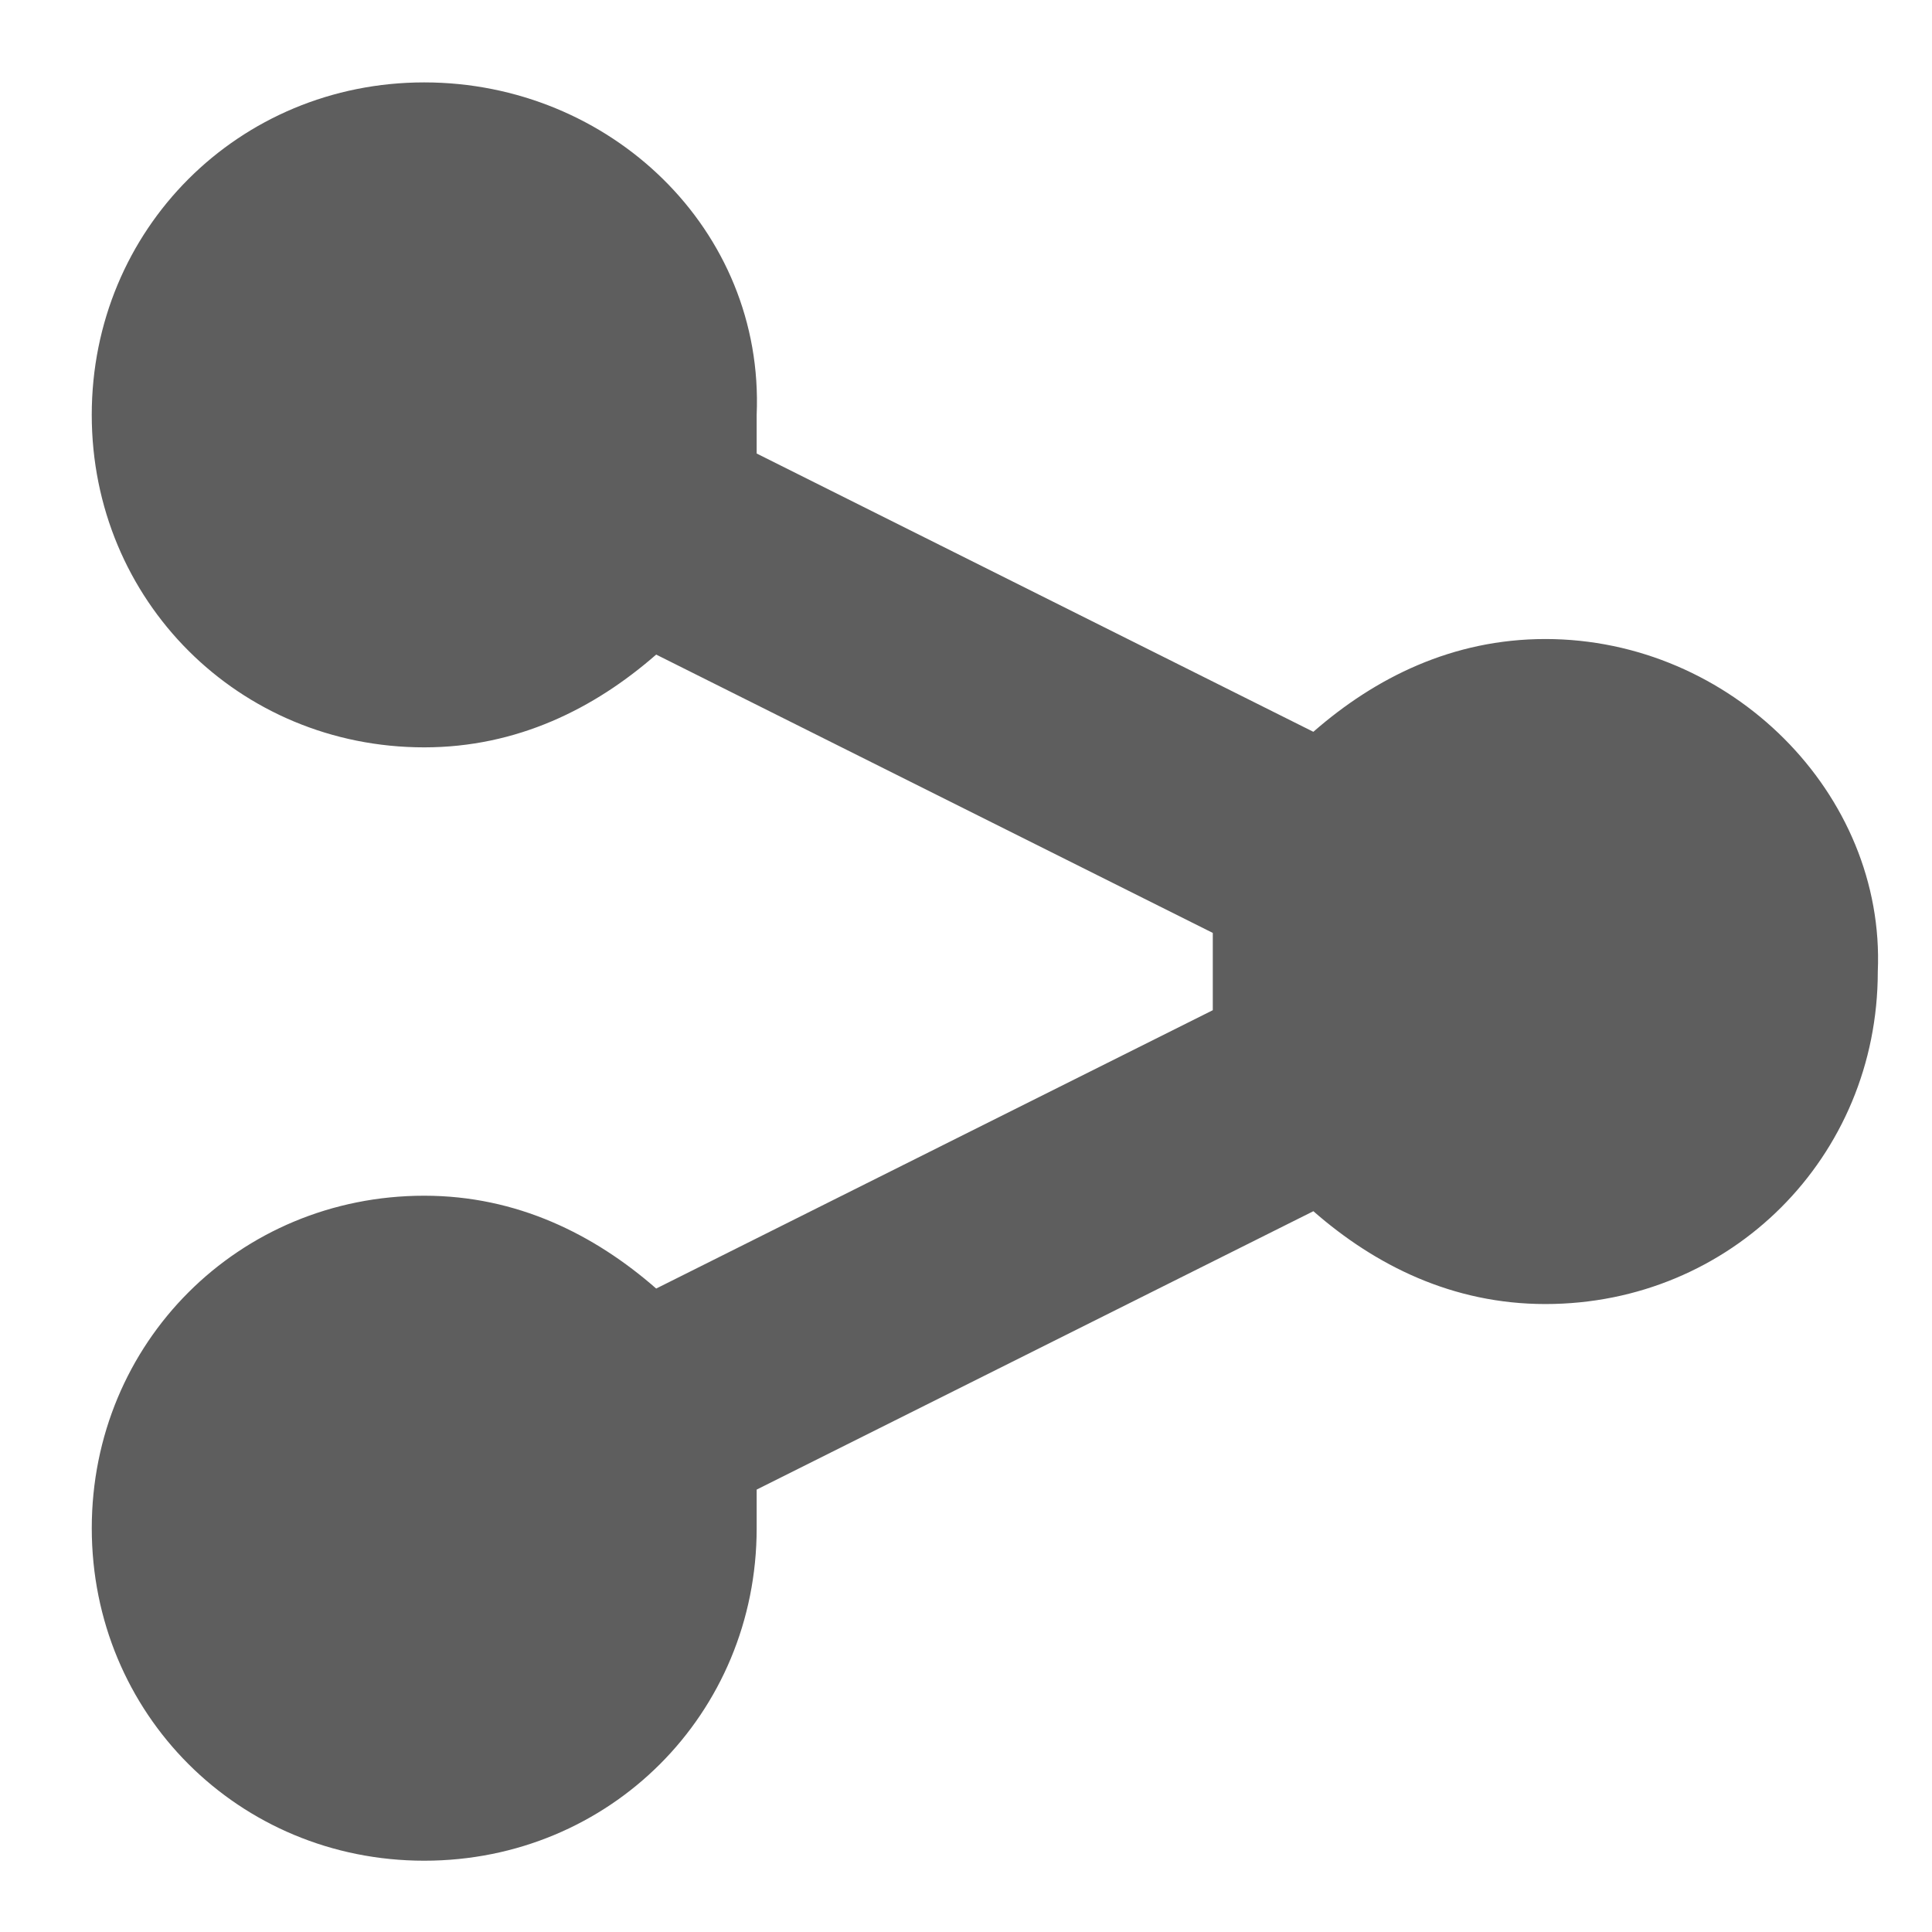 <?xml version="1.0" encoding="utf-8"?>
<!-- Generator: Adobe Illustrator 16.0.0, SVG Export Plug-In . SVG Version: 6.00 Build 0)  -->
<!DOCTYPE svg PUBLIC "-//W3C//DTD SVG 1.1//EN" "http://www.w3.org/Graphics/SVG/1.1/DTD/svg11.dtd">
<svg version="1.1" id="Layer_1" xmlns="http://www.w3.org/2000/svg" xmlns:xlink="http://www.w3.org/1999/xlink" x="0px" y="0px"
	 width="100px" height="100px" viewBox="0 0 100 100" enable-background="new 0 0 100 100" xml:space="preserve">
<g>
	<g>
		<path fill="#5E5E5E" d="M79.988,33.076c-4.805,0-8.803,2-12.009,4.802L39.165,23.474c0-0.801,0-1.202,0-2.001
			C39.57,11.87,31.564,4.265,21.959,4.265c-9.605,0-17.21,7.605-17.21,17.208c0,9.605,7.605,17.21,17.21,17.21
			c4.8,0,8.803-2.001,12.004-4.802l28.811,14.407c0,0.801,0,1.202,0,2c0,0.798,0,1.199,0,2L33.964,66.695
			c-3.202-2.801-7.205-4.805-12.004-4.805c-9.605,0-17.21,7.605-17.21,17.21s7.605,17.21,17.21,17.21
			c9.604,0,17.205-7.605,17.205-17.21c0-0.802,0-1.197,0-1.999l28.815-14.409c3.206,2.806,7.204,4.805,12.009,4.805
			c9.604,0,17.205-7.605,17.205-17.207C97.595,41.082,89.593,33.076,79.988,33.076z"/>
	</g>
</g>
</svg>
